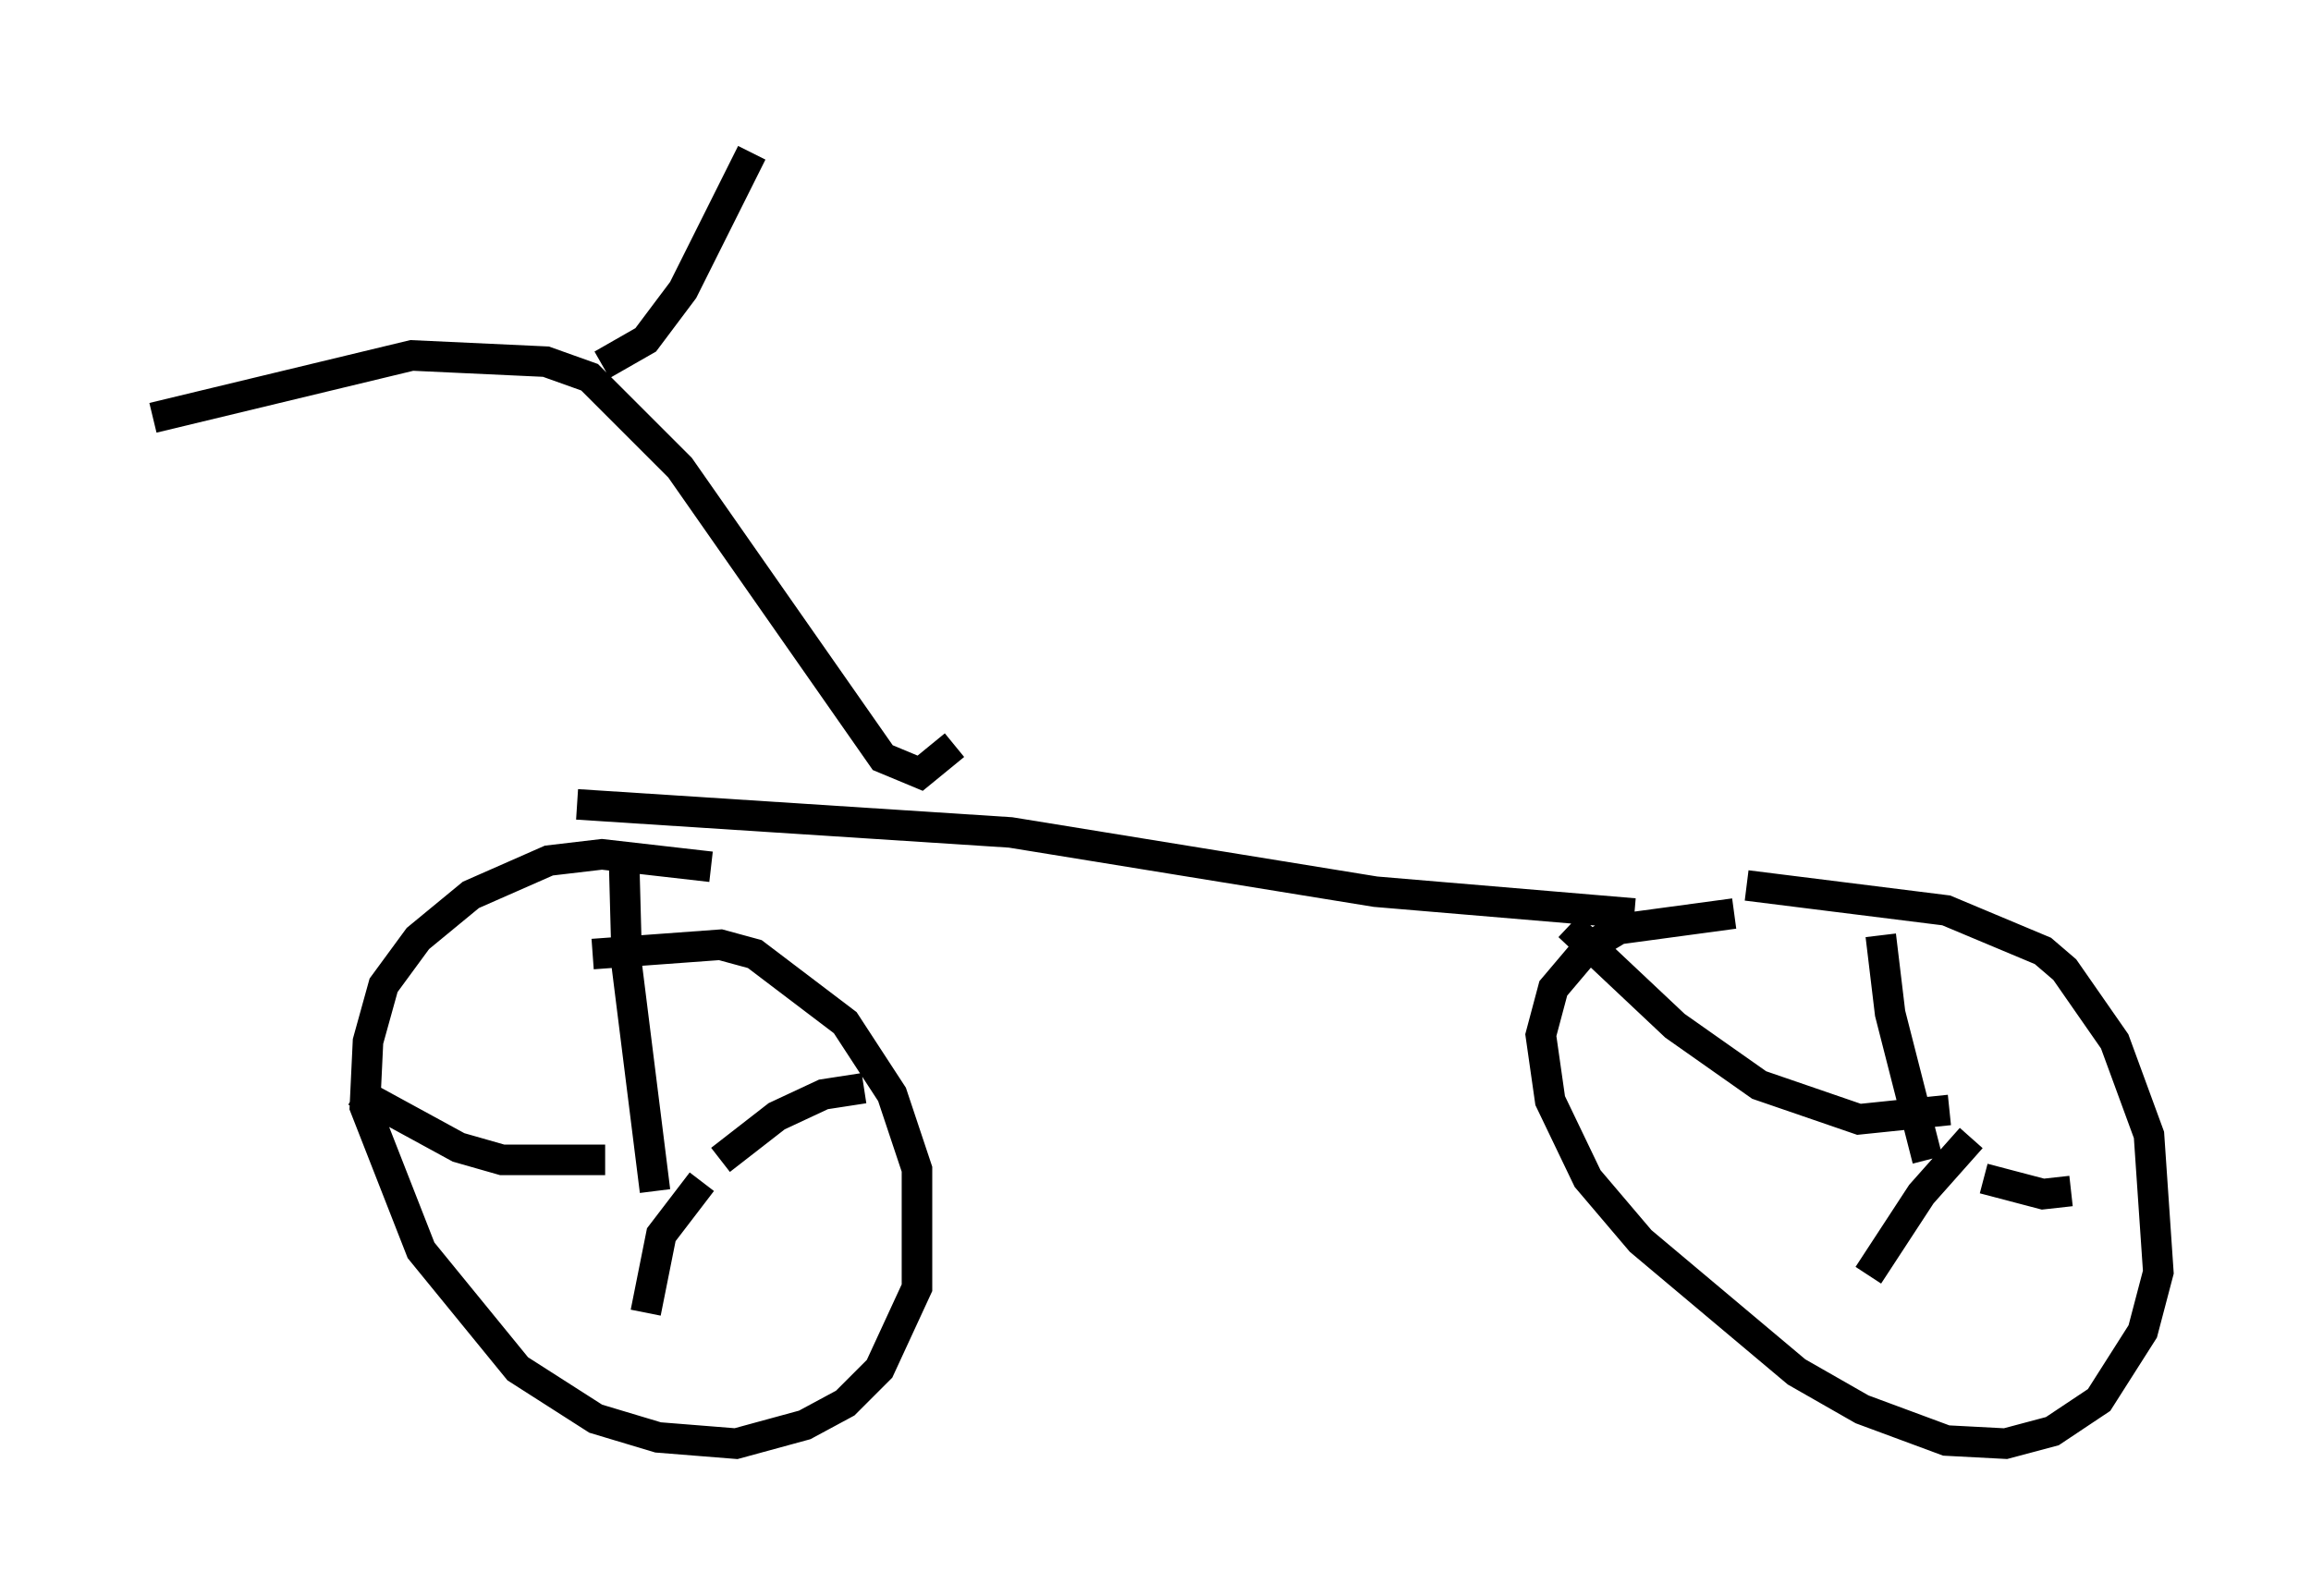 <?xml version="1.0" encoding="utf-8" ?>
<svg baseProfile="full" height="52.263" version="1.1" width="75.64" xmlns="http://www.w3.org/2000/svg" xmlns:ev="http://www.w3.org/2001/xml-events" xmlns:xlink="http://www.w3.org/1999/xlink"><defs /><rect fill="white" height="52.263" width="75.64" x="0" y="0" /><path d="M24.396, 28.888 m-1.123, -0.51 l-3.573, -0.408 -1.735, 0.204 l-2.552, 1.123 -1.735, 1.429 l-1.123, 1.531 -0.51, 1.838 l-0.102, 2.144 1.838, 4.696 l3.165, 3.879 2.552, 1.633 l2.042, 0.613 2.552, 0.204 l2.246, -0.613 1.327, -0.715 l1.123, -1.123 1.225, -2.654 l0.0, -3.879 -0.817, -2.45 l-1.531, -2.348 -2.96, -2.246 l-1.123, -0.306 -4.185, 0.306 m2.45, 7.861 l0.0, 0.0 m-0.408, -0.102 l-0.919, -7.35 -0.102, -3.777 m3.165, 10.106 l1.838, -1.429 1.531, -0.715 l1.327, -0.204 m-5.308, 3.063 l-1.327, 1.735 -0.51, 2.552 m-1.327, -5.002 l-3.369, 0.0 -1.429, -0.408 l-3.369, -1.838 m45.121, -5.819 l-3.777, 0.51 -1.021, 0.613 l-1.123, 1.327 -0.408, 1.531 l0.306, 2.144 1.225, 2.552 l1.735, 2.042 5.104, 4.288 l2.144, 1.225 2.756, 1.021 l1.94, 0.102 1.531, -0.408 l1.531, -1.021 1.429, -2.246 l0.51, -1.94 -0.306, -4.492 l-1.123, -3.063 -1.633, -2.348 l-0.715, -0.613 -3.165, -1.327 l-6.533, -0.817 m5.921, 8.983 l-1.225, -4.798 -0.306, -2.552 m3.369, 7.963 l1.94, 0.51 0.919, -0.102 m-3.267, -1.735 l-1.633, 1.838 -1.735, 2.654 m2.654, -5.41 l-2.96, 0.306 -3.267, -1.123 l-2.756, -1.94 -3.471, -3.267 m-32.463, -3.981 l14.19, 0.919 11.944, 1.94 l8.473, 0.715 m-22.254, -5.513 l-1.123, 0.919 -1.225, -0.51 l-6.635, -9.494 -2.96, -2.96 l-1.429, -0.51 -4.39, -0.204 l-8.473, 2.042 m14.7, -1.735 l1.429, -0.817 1.225, -1.633 l2.246, -4.492 " fill="none" stroke="black" stroke-width="1" /></svg>